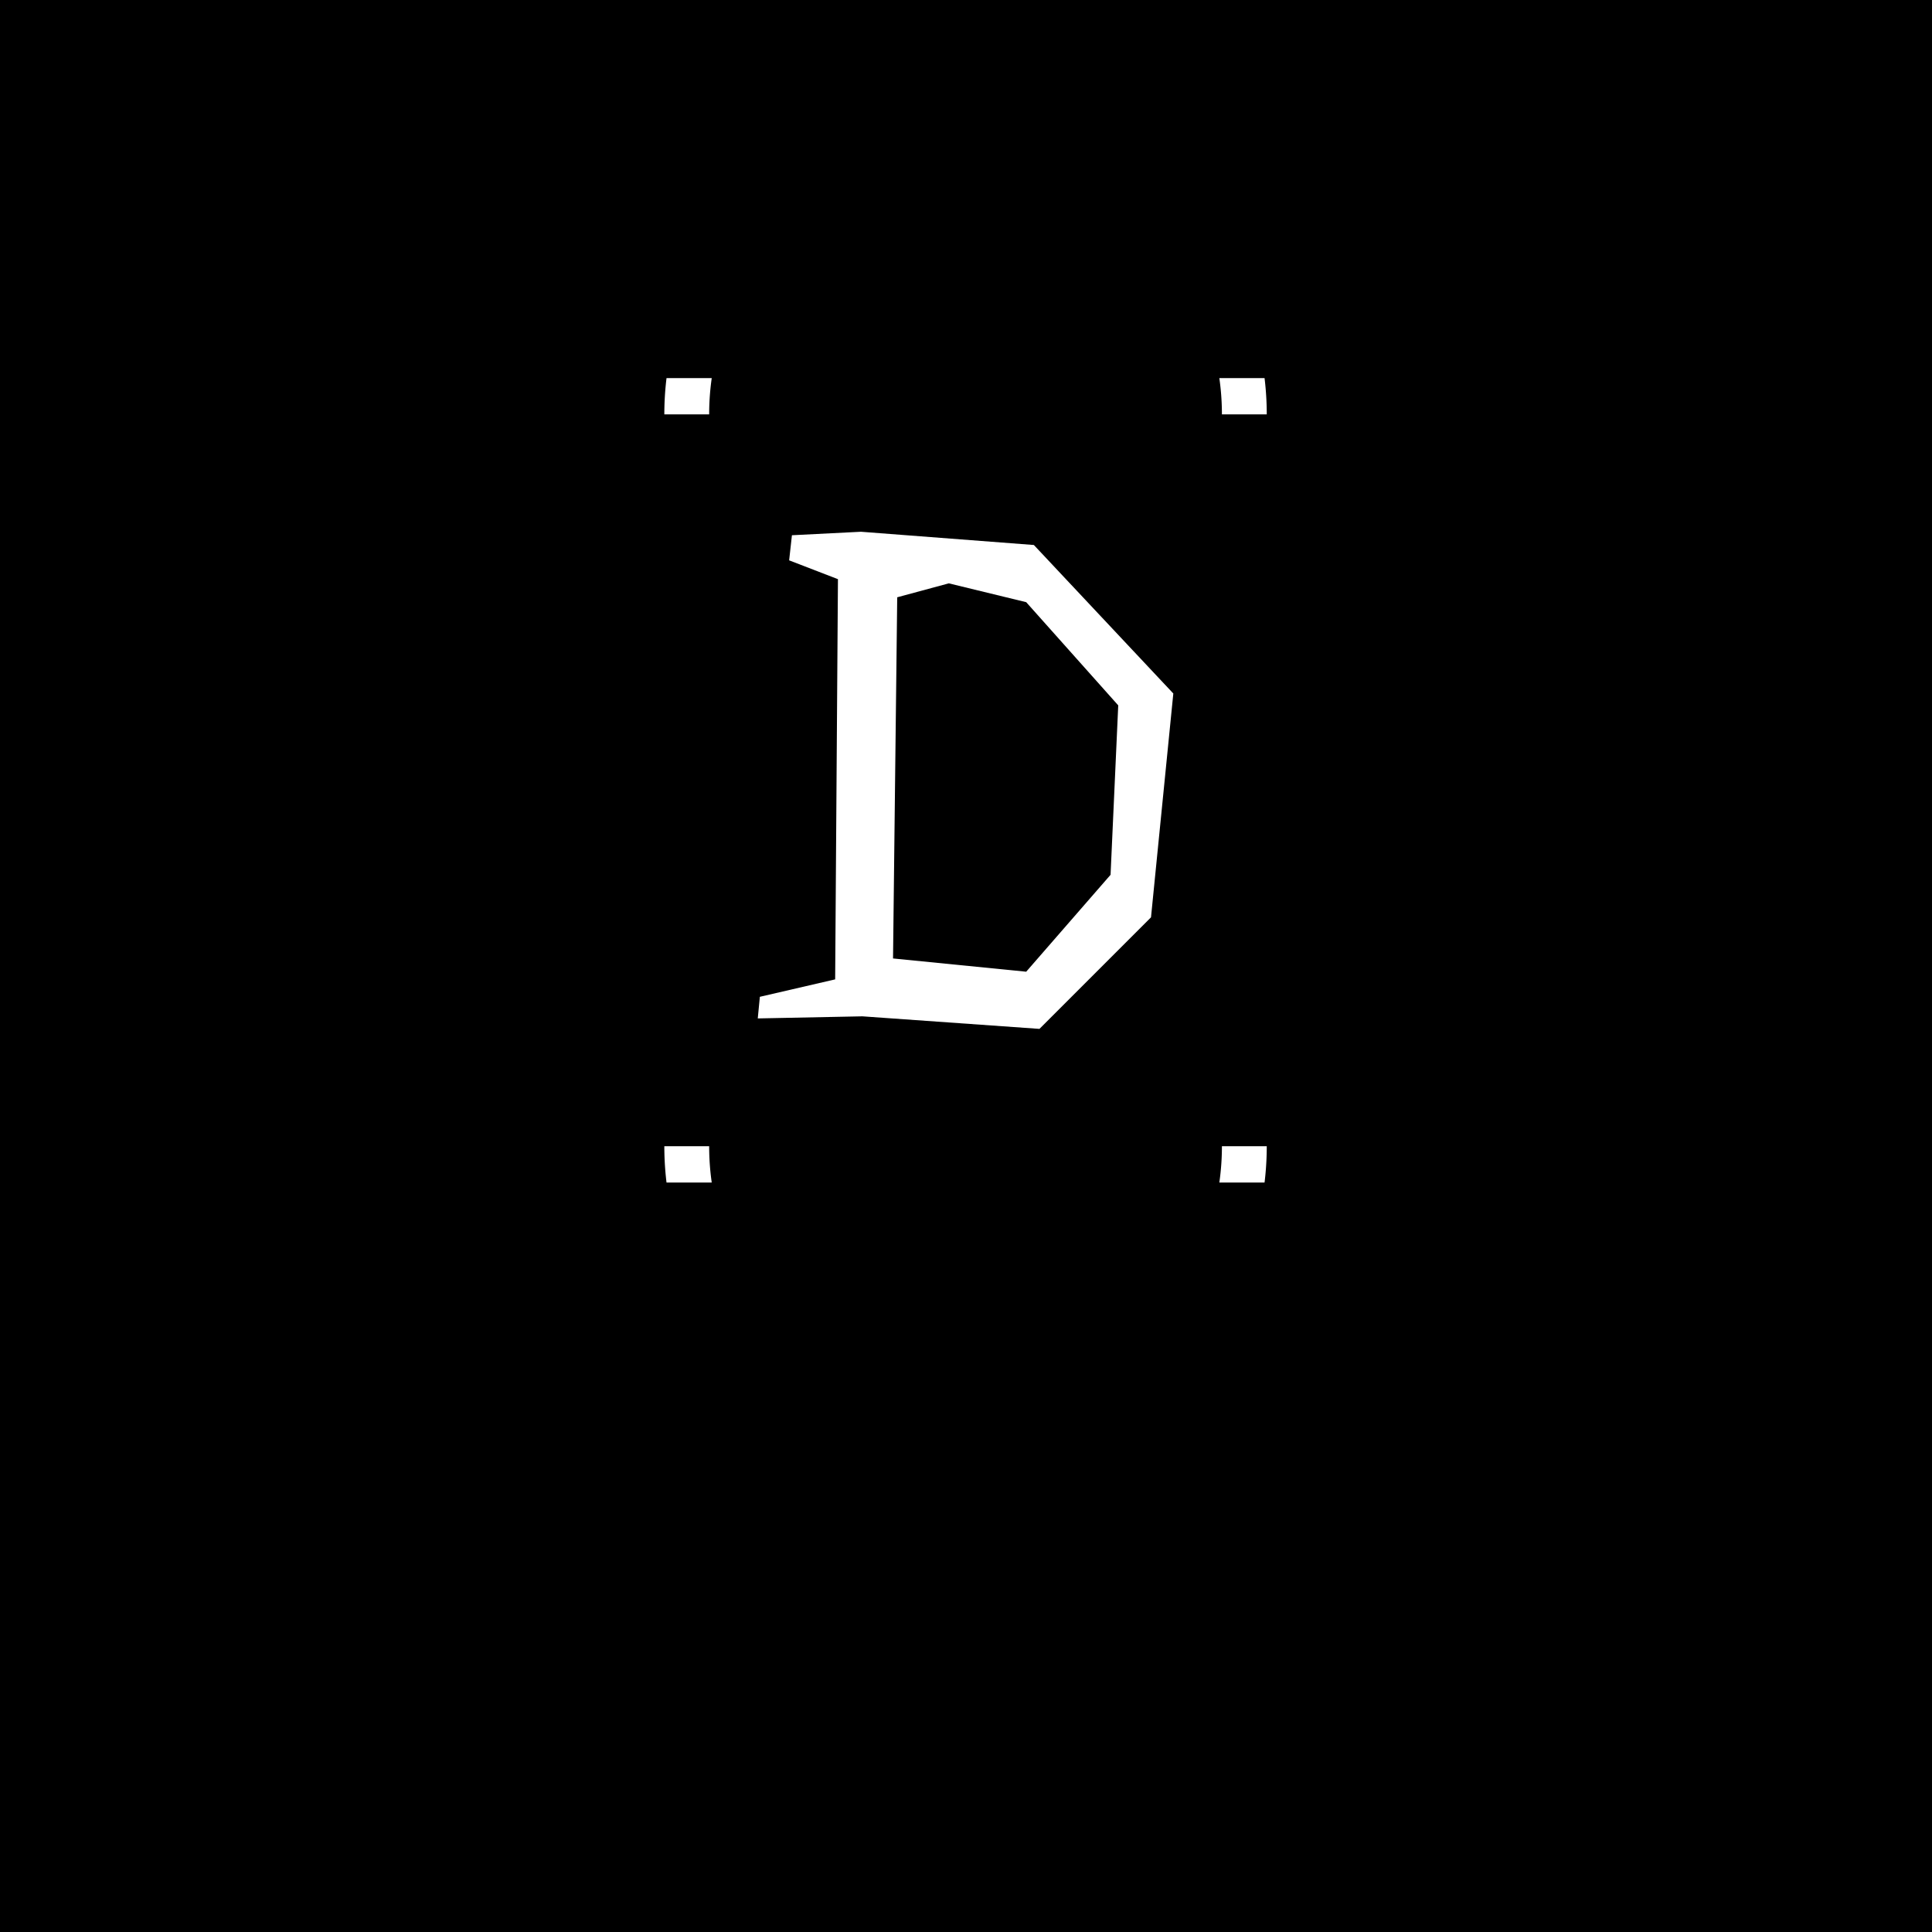 <svg xmlns="http://www.w3.org/2000/svg" version="1.1" xmlns:xlink="http://www.w3.org/1999/xlink" xmlns:svgjs="http://svgjs.dev/svgjs" width="1500" height="1500" viewBox="0 0 1500 1500"><rect width="1500" height="1500" fill="#000000"></rect><g transform="matrix(0.667,0,0,0.667,249.394,87.909)"><svg viewBox="0 0 396 410" data-background-color="#ee3e38" preserveAspectRatio="xMidYMid meet" height="1553" width="1500" xmlns="http://www.w3.org/2000/svg" xmlns:xlink="http://www.w3.org/1999/xlink"><g id="tight-bounds" transform="matrix(1,0,0,1,0.24,81.4)"><svg viewBox="0 0 395.52 247.2" height="247.2" width="395.52"><g><svg></svg></g><g><svg viewBox="0 0 395.52 247.2" height="247.2" width="395.52"><g transform="matrix(1,0,0,1,133.91,47.215)"><svg viewBox="0 0 127.701 152.77" height="152.77" width="127.701"><g><svg viewBox="0 0 127.701 152.77" height="152.77" width="127.701"><g><svg viewBox="0 0 127.701 152.77" height="152.77" width="127.701"><g><svg viewBox="0 0 127.701 152.77" height="152.77" width="127.701"><g id="textblocktransform"><svg viewBox="0 0 127.701 152.77" height="152.77" width="127.701" id="textblock"><g><svg viewBox="0 0 127.701 152.77" height="152.77" width="127.701"><g transform="matrix(1,0,0,1,0,0)"><svg width="127.701" viewBox="1.5 -35.25 29.8 35.65" height="152.77" data-palette-color="#ffffff"><path d="M26.8-10.65L27.35-22.8 20.75-30.2 15.2-31.55 11.5-30.55 11.2-4.65 20.75-3.7 26.8-10.65ZM21.3-34.3L31.3-23.65 29.7-7.6 21.7 0.4 9-0.5 1.5-0.35 1.65-1.9 7.05-3.15 7.25-31.85 3.75-33.2 3.95-35 8.9-35.25 21.3-34.3Z" opacity="1" transform="matrix(1,0,0,1,0,0)" fill="#ffffff" class="wordmark-text-0" data-fill-palette-color="primary" id="text-0"></path></svg></g></svg></g></svg></g></svg></g><g></g></svg></g></svg></g></svg></g><g><path d="M105.196 11.15A63.85 63.85 0 0 1 290.324 11.15L276.547 11.15A50.073 50.073 0 0 0 118.973 11.15L105.196 11.15M105.196 236.05A63.85 63.85 0 0 0 290.324 236.05L276.547 236.05A50.073 50.073 0 0 1 118.973 236.05L105.196 236.05" fill="#ffffff" stroke="transparent" data-fill-palette-color="tertiary"></path></g></svg></g><defs></defs></svg><rect width="395.52" height="247.2" fill="none" stroke="none" visibility="hidden"></rect></g></svg></g></svg>